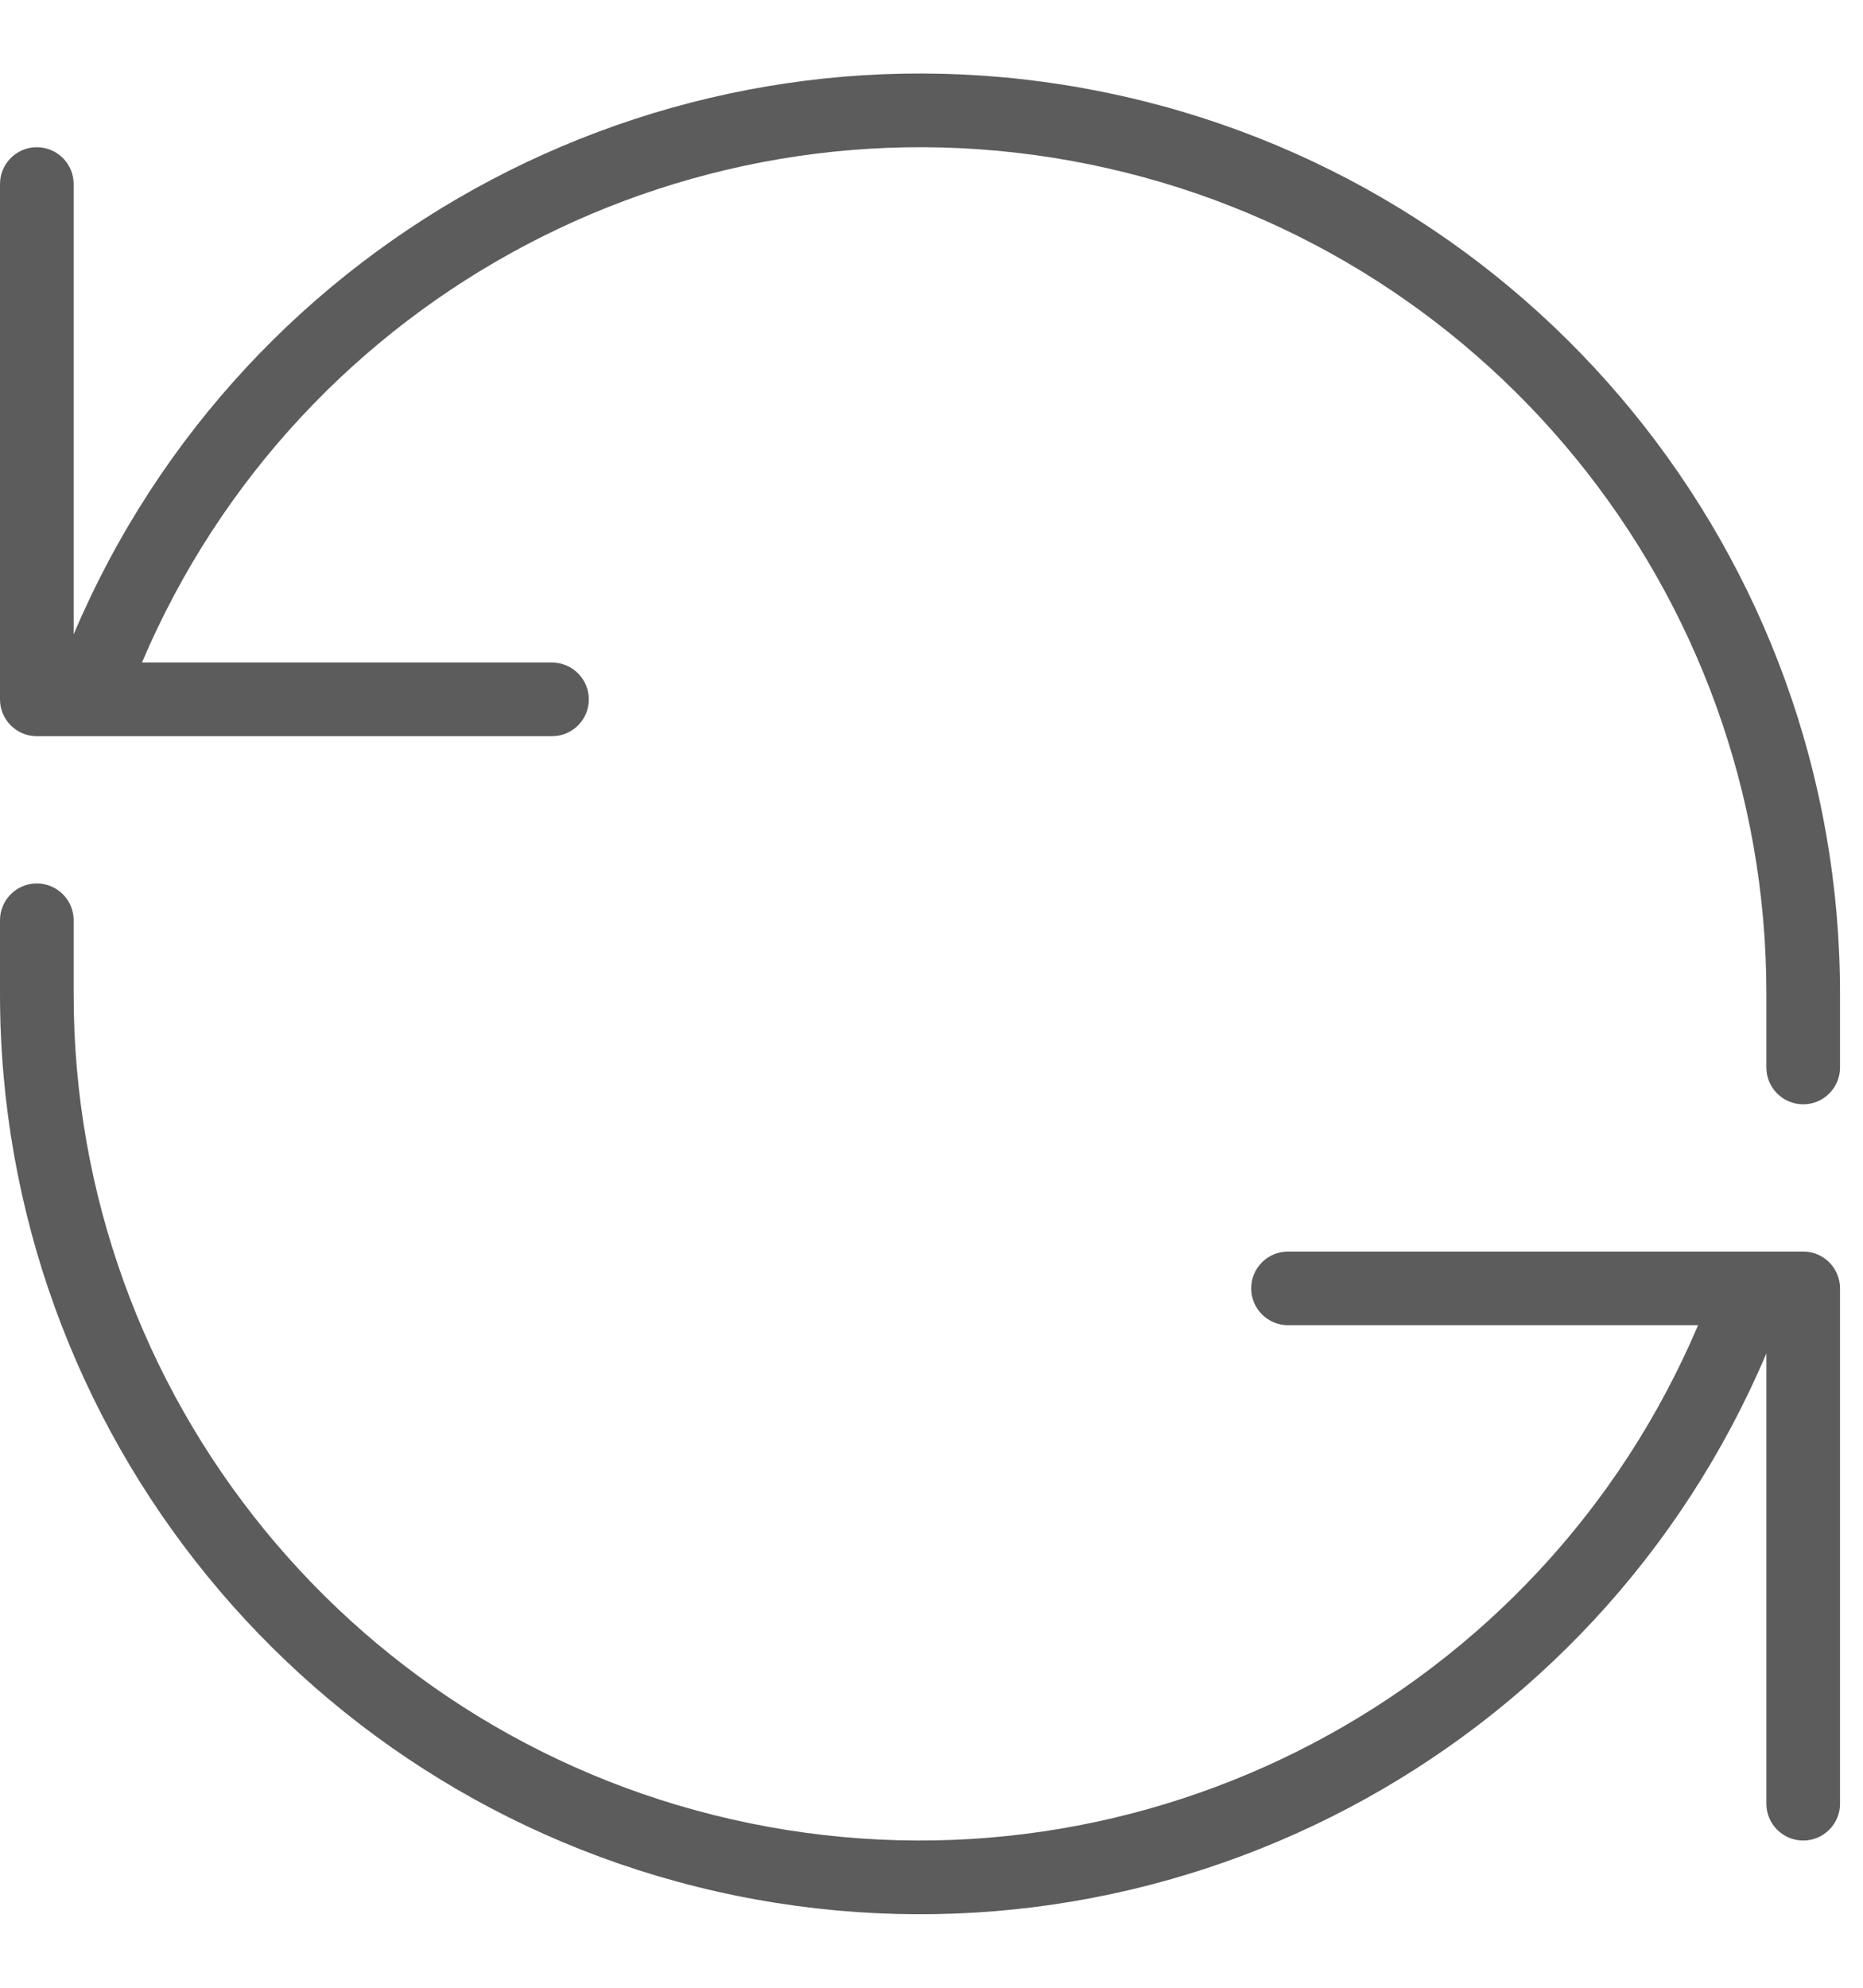 <?xml version="1.0" encoding="UTF-8"?>
<svg width="15px" height="16px" viewBox="0 0 15 16" version="1.1" xmlns="http://www.w3.org/2000/svg" xmlns:xlink="http://www.w3.org/1999/xlink">
    <!-- Generator: Sketch 51.2 (57519) - http://www.bohemiancoding.com/sketch -->
    <title>reload-ui</title>
    <desc>Created with Sketch.</desc>
    <defs></defs>
    <g id="Page-1" stroke="none" stroke-width="1" fill="none" fill-rule="evenodd">
        <g id="my-purchases" transform="translate(-21, -475)" fill="#5C5C5C" fill-rule="nonzero">
            <g id="1" transform="translate(-10, 112)">
                <g id="reload-ui" transform="translate(31, 363)">
                    <path d="M14.815,8 C14.816,4.479 12.337,1.443 8.886,0.741 C5.436,0.039 1.968,1.864 0.593,5.106 L0.593,1.481 C0.593,1.318 0.46,1.185 0.296,1.185 C0.133,1.185 -1.75631673e-15,1.318 -1.77635684e-15,1.481 L-1.77635684e-15,5.63 C-1.76673324e-15,5.708 0.031,5.784 0.087,5.839 C0.142,5.895 0.218,5.926 0.296,5.926 L4.444,5.926 C4.608,5.926 4.741,5.793 4.741,5.63 C4.741,5.466 4.608,5.333 4.444,5.333 L1.143,5.333 C2.409,2.353 5.599,0.676 8.772,1.323 C11.945,1.969 14.224,4.761 14.222,8 L14.222,8.593 C14.222,8.756 14.355,8.889 14.519,8.889 C14.682,8.889 14.815,8.756 14.815,8.593 L14.815,8.001 L14.815,8 L14.815,8 Z" id="Shape"></path>
                    <path d="M14.519,10.074 L10.37,10.074 C10.207,10.074 10.074,10.207 10.074,10.37 C10.074,10.534 10.207,10.667 10.37,10.667 L13.672,10.667 C12.406,13.647 9.216,15.324 6.043,14.677 C2.869,14.031 0.591,11.239 0.593,8 L0.593,7.407 C0.593,7.244 0.46,7.111 0.296,7.111 C0.133,7.111 1.62899418e-16,7.244 1.42859359e-16,7.407 L1.42859359e-16,7.999 L-3.83468597e-16,8 C-0.001,11.521 2.478,14.557 5.928,15.259 C9.379,15.961 12.847,14.136 14.222,10.894 L14.222,14.519 C14.222,14.682 14.355,14.815 14.519,14.815 C14.682,14.815 14.815,14.682 14.815,14.519 L14.815,10.37 C14.815,10.207 14.682,10.074 14.519,10.074 Z" id="Shape"></path>
                </g>
            </g>
        </g>
    </g>
</svg>